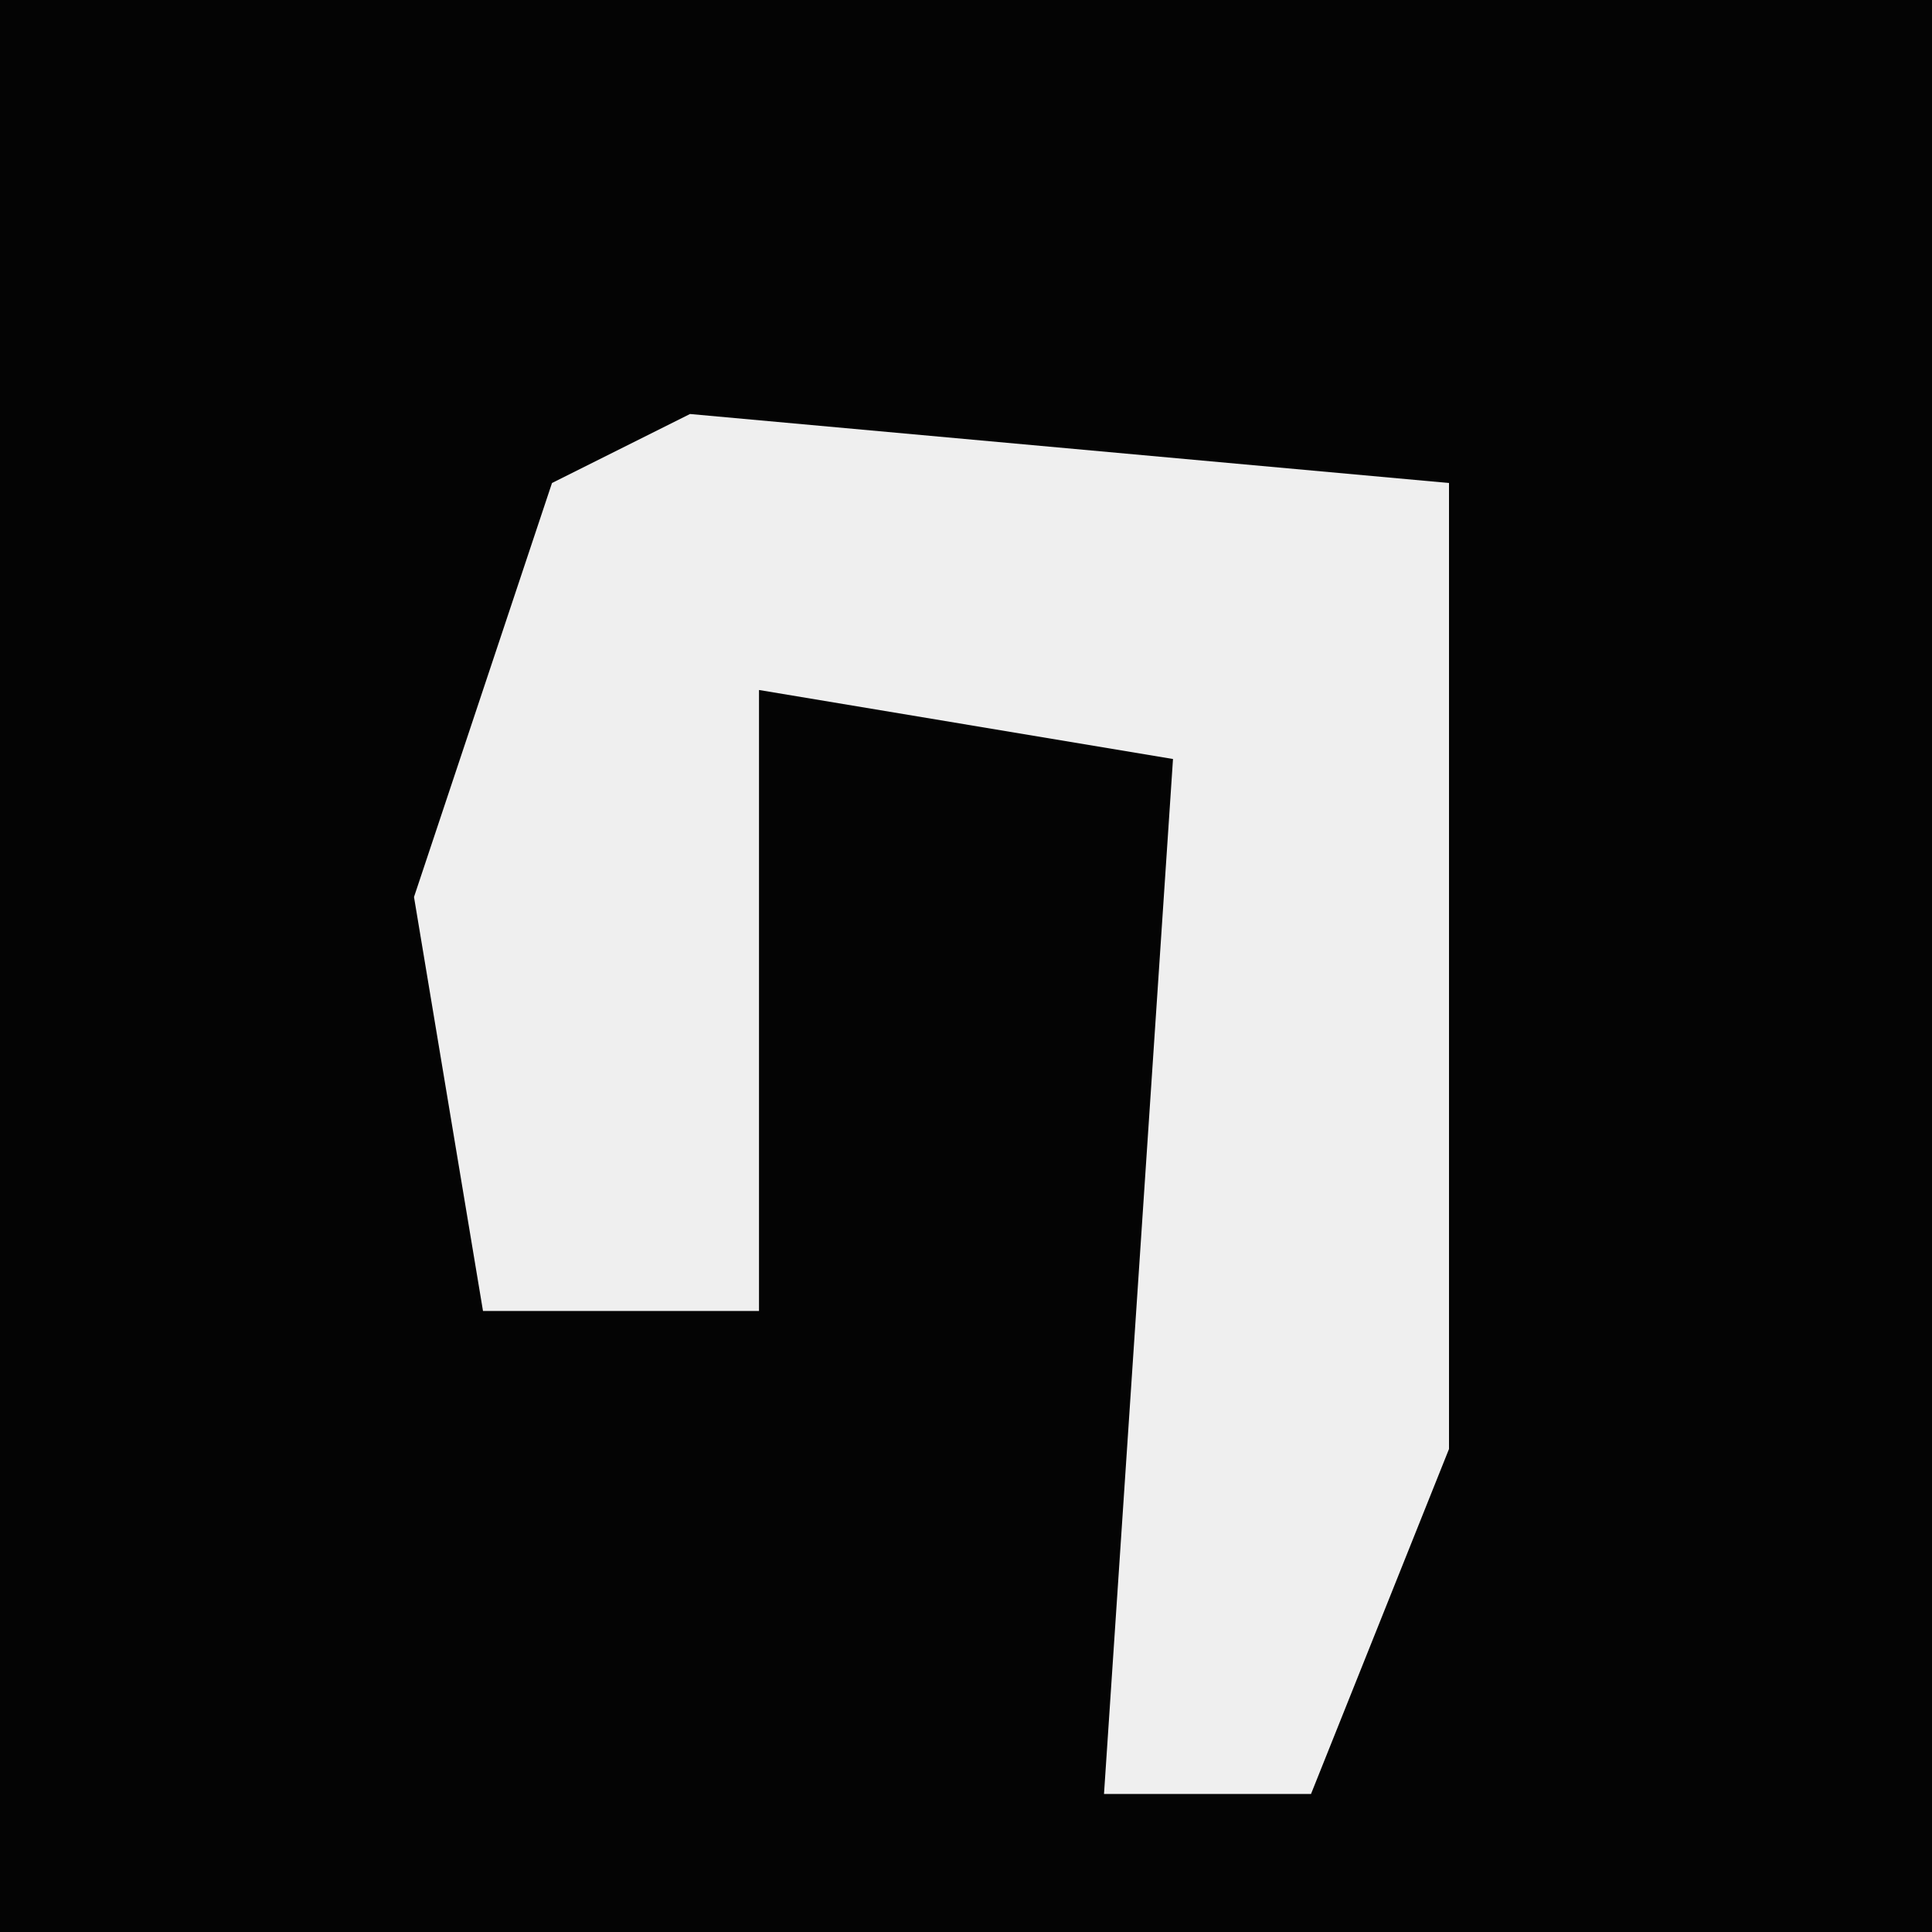 <?xml version="1.0" encoding="UTF-8"?>
<svg version="1.1" xmlns="http://www.w3.org/2000/svg" width="28" height="28">
<path d="M0,0 L28,0 L28,28 L0,28 Z " fill="#040404" transform="translate(0,0)"/>
<path d="M0,0 L11,1 L11,15 L9,20 L6,20 L7,5 L1,4 L1,13 L-3,13 L-4,7 L-2,1 Z " fill="#EFEFEF" transform="translate(10,6)"/>
</svg>
